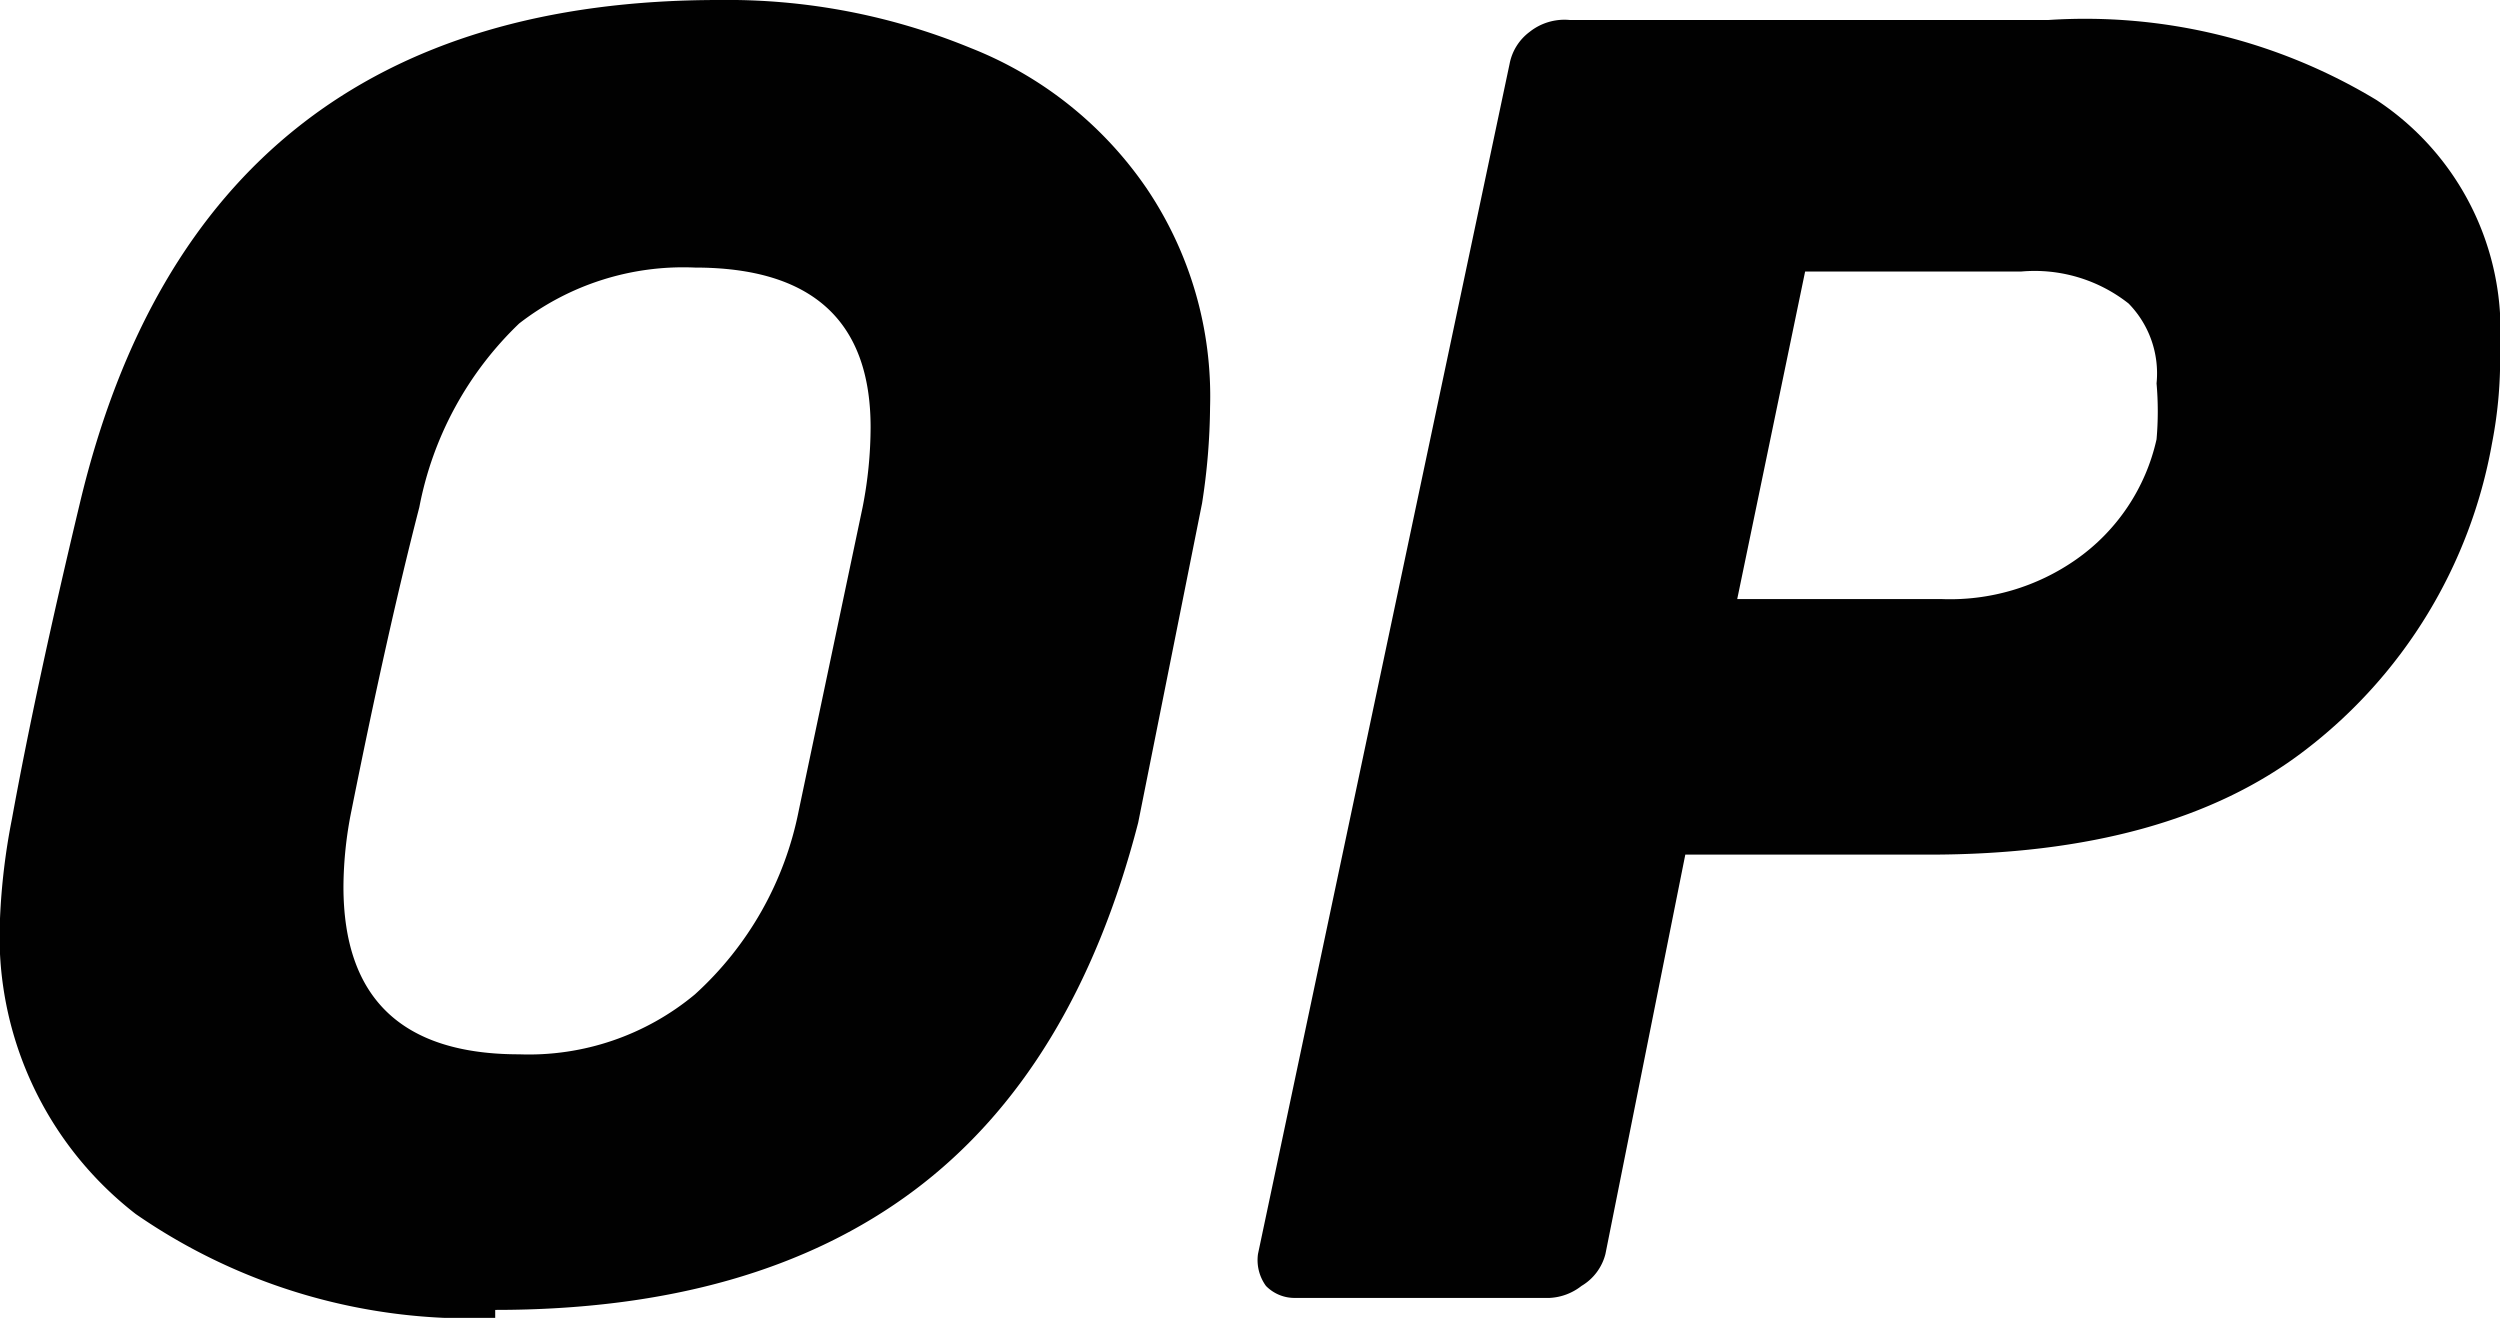 <svg xmlns="http://www.w3.org/2000/svg" viewBox="30.8 44.2 62.6 33"><path data-name="Path 139" d="M43.2 77.2a14.7 14.7 0 0 1-9-2.6 8.8 8.8 0 0 1-3.4-7.4 16.4 16.4 0 0 1 .3-2.5q.6-3.3 1.7-7.9 3-12.6 16-12.6a16 16 0 0 1 6.3 1.2 9.6 9.6 0 0 1 4.4 3.5 9.3 9.3 0 0 1 1.6 5.5 16.3 16.3 0 0 1-.2 2.4l-1.6 8Q57.7 71 53.7 74q-4 3-10.5 3Zm.6-6.6a6.5 6.5 0 0 0 4.4-1.5 8.4 8.4 0 0 0 2.6-4.6l1.6-7.6a10.5 10.5 0 0 0 .2-2q0-4-4.4-4a6.7 6.7 0 0 0-4.4 1.4 8.6 8.6 0 0 0-2.5 4.6q-.8 3.1-1.7 7.6a9.8 9.8 0 0 0-.2 1.9q0 4.2 4.4 4.2Z" fill="#010101"/><path data-name="Path 140" d="M63.2 76.7a1 1 0 0 1-.7-.3 1.1 1.1 0 0 1-.2-.8l6.3-29.8a1.3 1.3 0 0 1 .5-.8 1.4 1.4 0 0 1 1-.3h12a14.1 14.1 0 0 1 8.2 2 6.9 6.9 0 0 1 3.1 6.2 11 11 0 0 1-.2 2.4 12.4 12.4 0 0 1-4.7 7.7q-3.4 2.6-9.4 2.6H73l-2 10a1.3 1.3 0 0 1-.6.8 1.4 1.4 0 0 1-.8.3Zm16.2-17.5a5.5 5.5 0 0 0 3.4-1 5 5 0 0 0 2-3 8 8 0 0 0 0-1.4 2.5 2.5 0 0 0-.7-2 3.8 3.8 0 0 0-2.7-.8H76l-1.7 8.2Z" fill="#010101"/></svg>